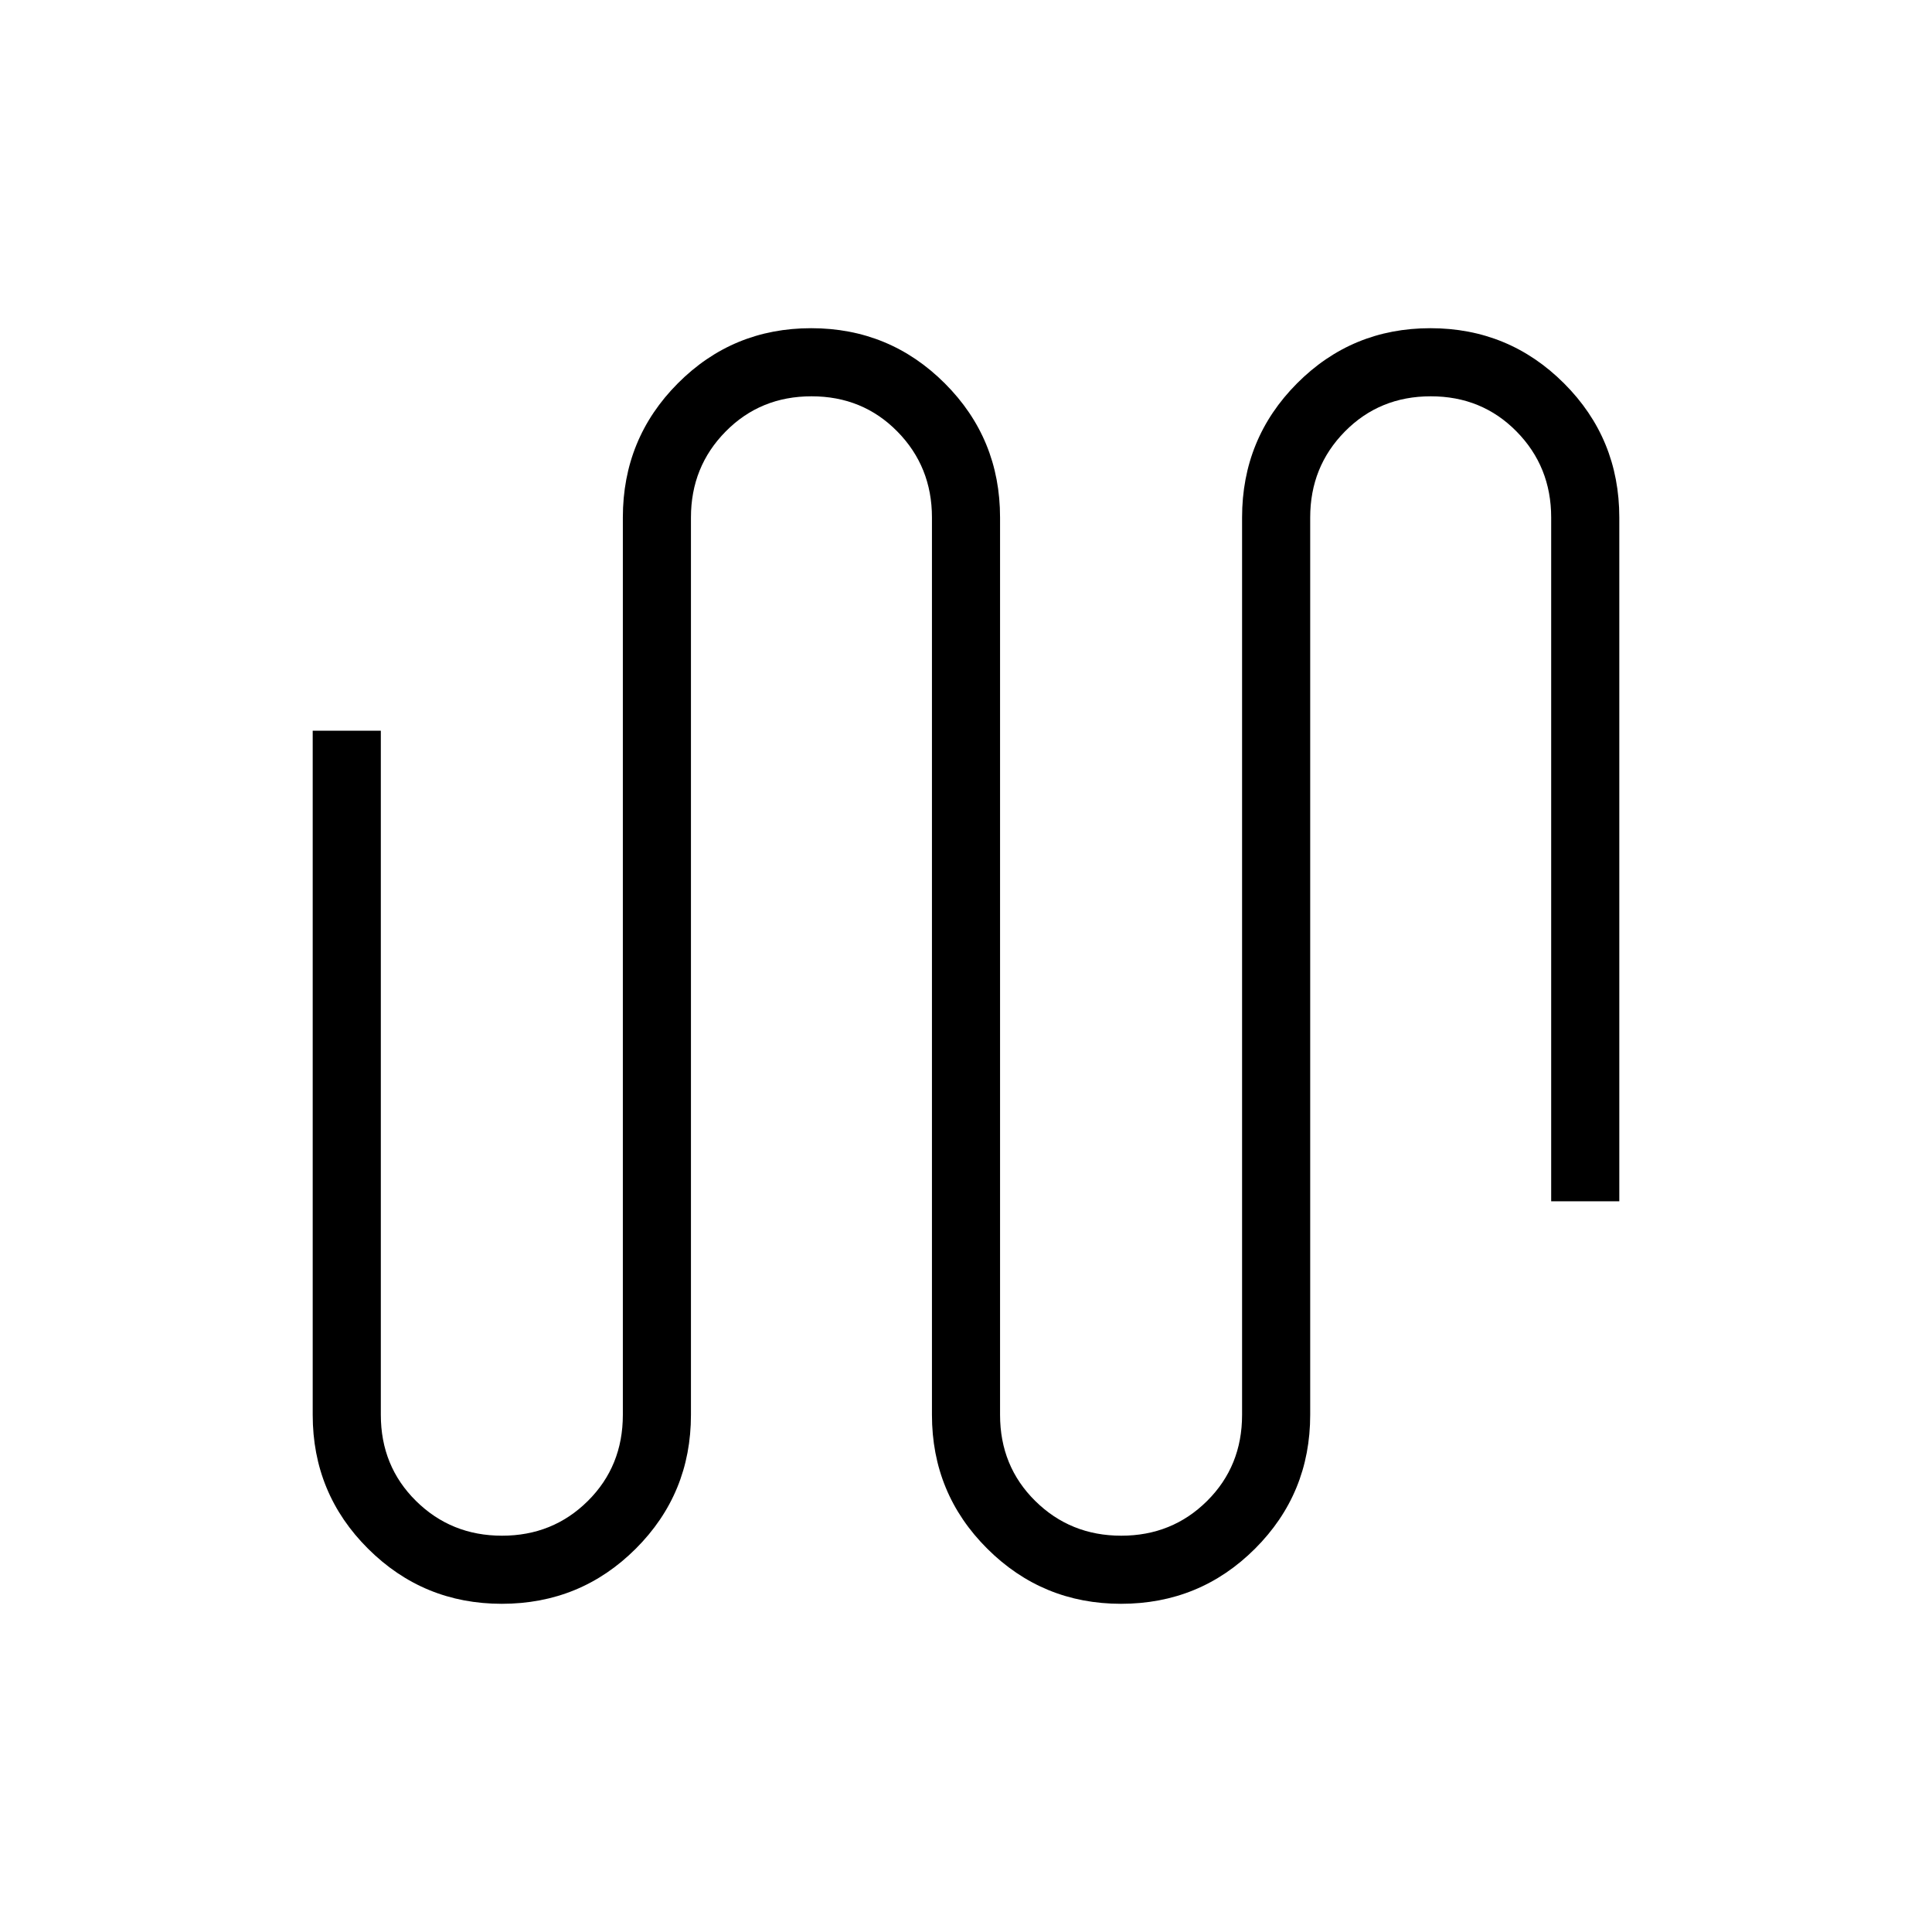 <svg xmlns="http://www.w3.org/2000/svg" height="40" viewBox="0 -960 960 960" width="40"><path d="M249.32-163.08q-38.95 0-66.44-27.38-27.5-27.39-27.5-66.51v-339.95h33.85v339.95q0 25.52 17.48 42.78 17.48 17.27 42.75 17.27t42.65-17.27q17.38-17.26 17.38-42.78v-445.9q0-39.19 27.29-66.62 27.29-27.43 66.28-27.43t66.43 27.43q27.43 27.43 27.43 66.62v445.9q0 25.52 17.48 42.78 17.48 17.27 42.75 17.27 25.28 0 42.65-17.27 17.38-17.26 17.38-42.78v-445.9q0-39.19 27.29-66.62 27.29-27.43 66.28-27.43t66.43 27.43q27.44 27.43 27.44 66.62v339.79h-33.85v-339.79q0-25.24-17.2-42.72-17.2-17.49-42.63-17.49-25.43 0-42.67 17.49-17.24 17.48-17.24 42.72v445.9q0 39.12-27.42 66.51-27.42 27.38-66.59 27.38-38.96 0-66.45-27.38-27.49-27.39-27.49-66.51v-445.9q0-25.24-17.2-42.72-17.2-17.49-42.63-17.49-25.43 0-42.67 17.49-17.25 17.48-17.25 42.72v445.9q0 39.12-27.42 66.51-27.42 27.38-66.59 27.38Z"/></svg>
